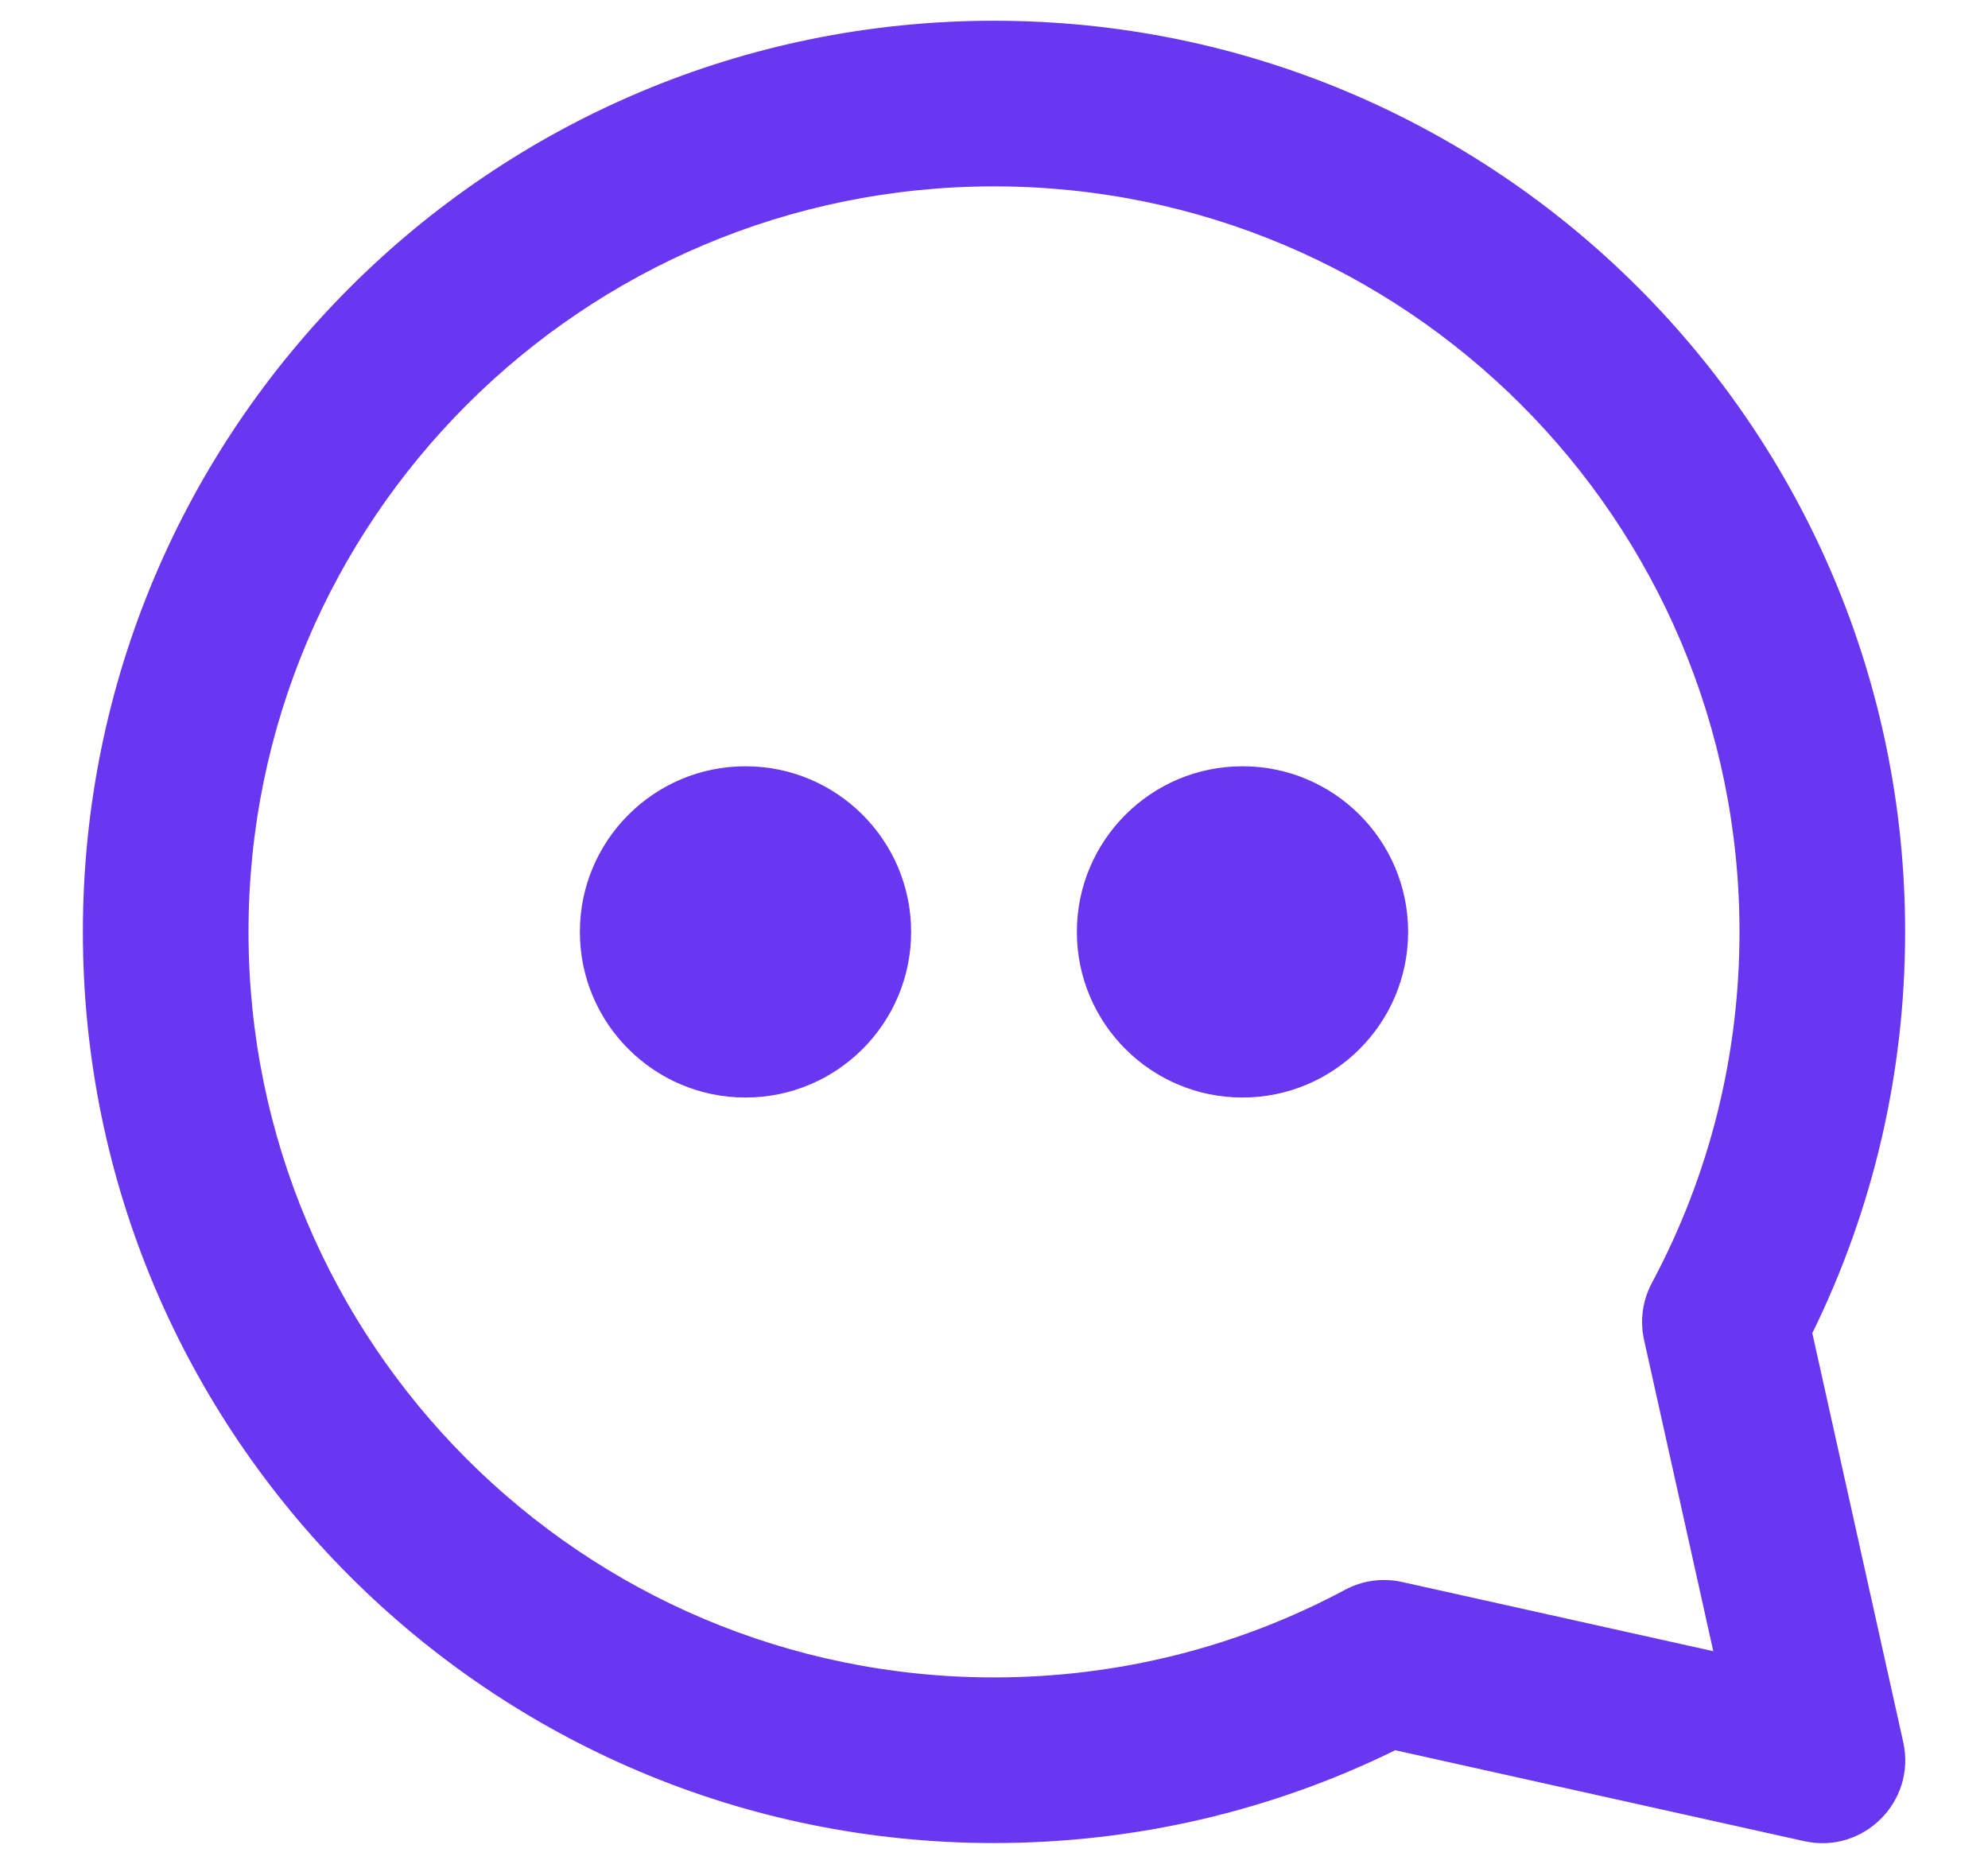 <svg width="16" height="15" viewBox="0 0 16 15" fill="none" xmlns="http://www.w3.org/2000/svg">
<path fill-rule="evenodd" clip-rule="evenodd" d="M14.522 14.818C14.998 14.923 15.423 14.498 15.318 14.022L14.586 10.729C15.075 9.734 15.333 8.635 15.333 7.5C15.333 3.45 12.05 0.167 8 0.167C3.95 0.167 0.667 3.45 0.667 7.5C0.667 11.55 3.95 14.833 8 14.833C9.135 14.833 10.234 14.575 11.229 14.086L14.522 14.818ZM13.295 10.325C13.22 10.465 13.197 10.628 13.232 10.784L13.789 13.289L11.284 12.732C11.128 12.697 10.965 12.72 10.825 12.795C9.963 13.256 9 13.5 8 13.5C4.686 13.5 2 10.814 2 7.5C2 4.186 4.686 1.5 8 1.5C11.314 1.5 14 4.186 14 7.5C14 8.5 13.756 9.463 13.295 10.325ZM6 8.833C6.736 8.833 7.333 8.236 7.333 7.5C7.333 6.764 6.736 6.167 6 6.167C5.264 6.167 4.667 6.764 4.667 7.5C4.667 8.236 5.264 8.833 6 8.833ZM11.333 7.5C11.333 8.236 10.736 8.833 10 8.833C9.264 8.833 8.667 8.236 8.667 7.5C8.667 6.764 9.264 6.167 10 6.167C10.736 6.167 11.333 6.764 11.333 7.5Z" fill="#6837EF"/>
</svg>
